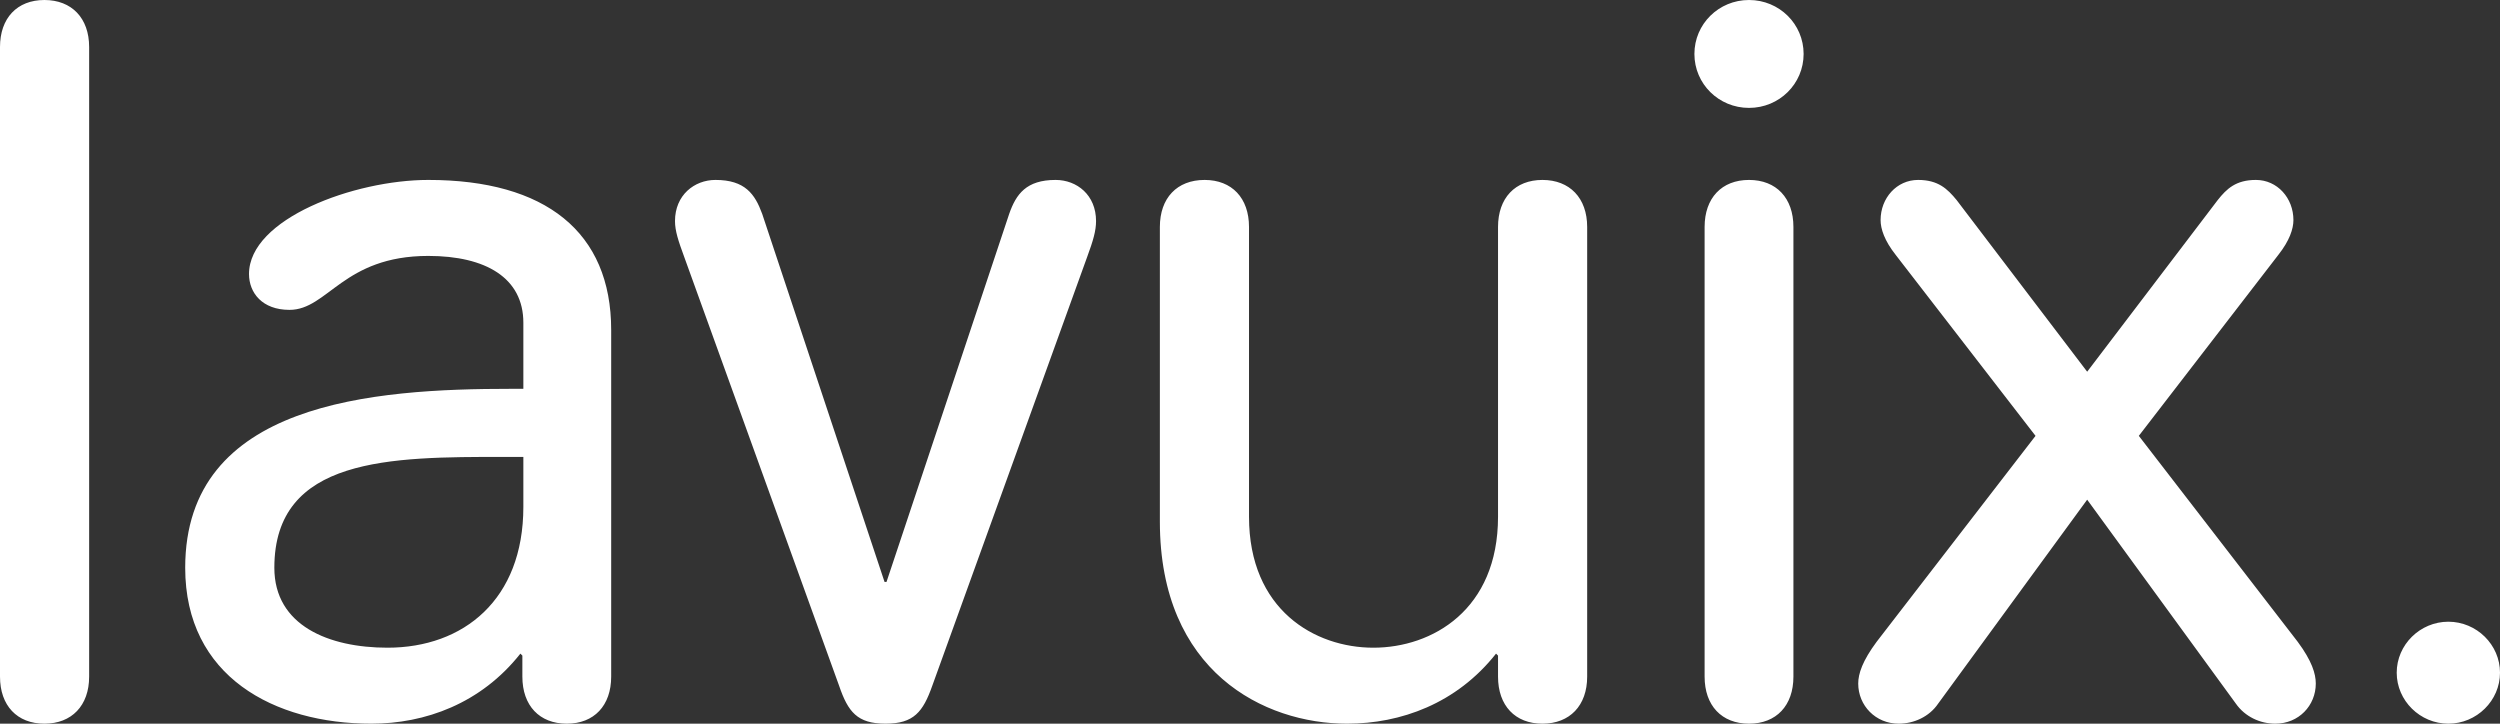 <svg id="SvgjsSvg1011" xmlns="http://www.w3.org/2000/svg" version="1.1" xmlns:xlink="http://www.w3.org/1999/xlink"
     xmlns:svgjs="http://svgjs.com/svgjs" width="76" height="22" viewBox="0 0 76 22">
    <rect x="0" y="0" width="76" height="22" fill="#333333" stroke="none"/>
    <title>lavuix. copy 6</title>
    <desc>Created with Avocode.</desc>
    <defs id="SvgjsDefs1012"></defs>
    <path id="SvgjsPath1013"
          d="M75.71 51.57C75.71 52.45 75.18 53 74.35 53C73.52 53 73 52.45 73 51.57V32.43C73 31.55 73.52 31 74.35 31C75.18 31 75.71 31.55 75.71 32.43ZM91.58 51.57C91.58 52.45 91.06 53 90.23 53C89.4 53 88.88 52.45 88.88 51.57V50.93L88.82 50.87C87.62 52.39 85.92 53 84.29 53C81.34 53 78.63 51.57 78.63 48.26C78.63 43.22 84.35 42.82 88.54 42.82H88.91V40.81C88.91 39.45 87.77 38.78 86.02 38.78C83.43 38.78 82.97 40.42 81.8 40.42C80.97 40.42 80.57 39.9 80.57 39.33C80.57 37.65 83.77 36.47 86.02 36.47C89.58 36.47 91.58 38.05 91.58 41.03ZM88.91 44.89H88.32C84.88 44.89 81.34 44.89 81.34 48.26C81.34 50.02 83 50.69 84.78 50.69C87.09 50.69 88.91 49.23 88.91 46.41ZM93.8 38.81C93.62 38.32 93.52 38.02 93.52 37.72C93.52 36.93 94.11 36.47 94.75 36.47C95.65 36.47 95.95 36.9 96.17 37.5L99.89 48.69H99.95L103.68 37.5C103.89 36.9 104.2 36.47 105.09 36.47C105.74 36.47 106.32 36.93 106.32 37.72C106.32 38.02 106.23 38.32 106.05 38.81L101.34 51.85C101.06 52.64 100.78 53 99.92 53C99.06 53 98.78 52.64 98.51 51.85ZM121.25 51.57C121.25 52.45 120.72 53 119.89 53C119.06 53 118.54 52.45 118.54 51.57V50.93L118.48 50.87C117.28 52.39 115.58 53 113.95 53C111.43 53 108.26 51.42 108.26 46.86V37.9C108.26 37.02 108.78 36.47 109.62 36.47C110.45 36.47 110.97 37.02 110.97 37.9V46.71C110.97 49.54 112.97 50.69 114.75 50.69C116.54 50.69 118.54 49.54 118.54 46.71V37.9C118.54 37.02 119.06 36.47 119.89 36.47C120.72 36.47 121.25 37.02 121.25 37.9ZM127.52 51.57C127.52 52.45 127 53 126.17 53C125.34 53 124.82 52.45 124.82 51.57V37.9C124.82 37.02 125.34 36.47 126.17 36.47C127 36.47 127.52 37.02 127.52 37.9ZM124.51 32.64C124.51 31.73 125.25 31 126.17 31C127.09 31 127.83 31.73 127.83 32.64C127.83 33.55 127.09 34.28 126.17 34.28C125.25 34.28 124.51 33.55 124.51 32.64ZM134.88 44.25L130.63 38.75C130.29 38.32 130.17 37.96 130.17 37.69C130.17 37.02 130.66 36.47 131.31 36.47C131.92 36.47 132.2 36.74 132.48 37.08L136.45 42.3L140.42 37.08C140.69 36.74 140.97 36.47 141.58 36.47C142.23 36.47 142.72 37.02 142.72 37.69C142.72 37.96 142.6 38.32 142.26 38.75L138.02 44.25L142.85 50.51C143.28 51.09 143.4 51.48 143.4 51.78C143.4 52.45 142.88 53 142.17 53C141.71 53 141.25 52.79 140.97 52.39L136.45 46.19L131.92 52.39C131.65 52.79 131.18 53 130.72 53C130.02 53 129.49 52.45 129.49 51.78C129.49 51.48 129.62 51.09 130.05 50.51ZM147.43 53C148.29 53 149 52.3 149 51.45C149 50.6 148.29 49.9 147.43 49.9C146.57 49.9 145.86 50.6 145.86 51.45C145.86 52.3 146.57 53 147.43 53Z "
          fill="#ffffff" fill-opacity="1" transform="matrix(1,0,0,1,-73,-31)"></path>
</svg>
